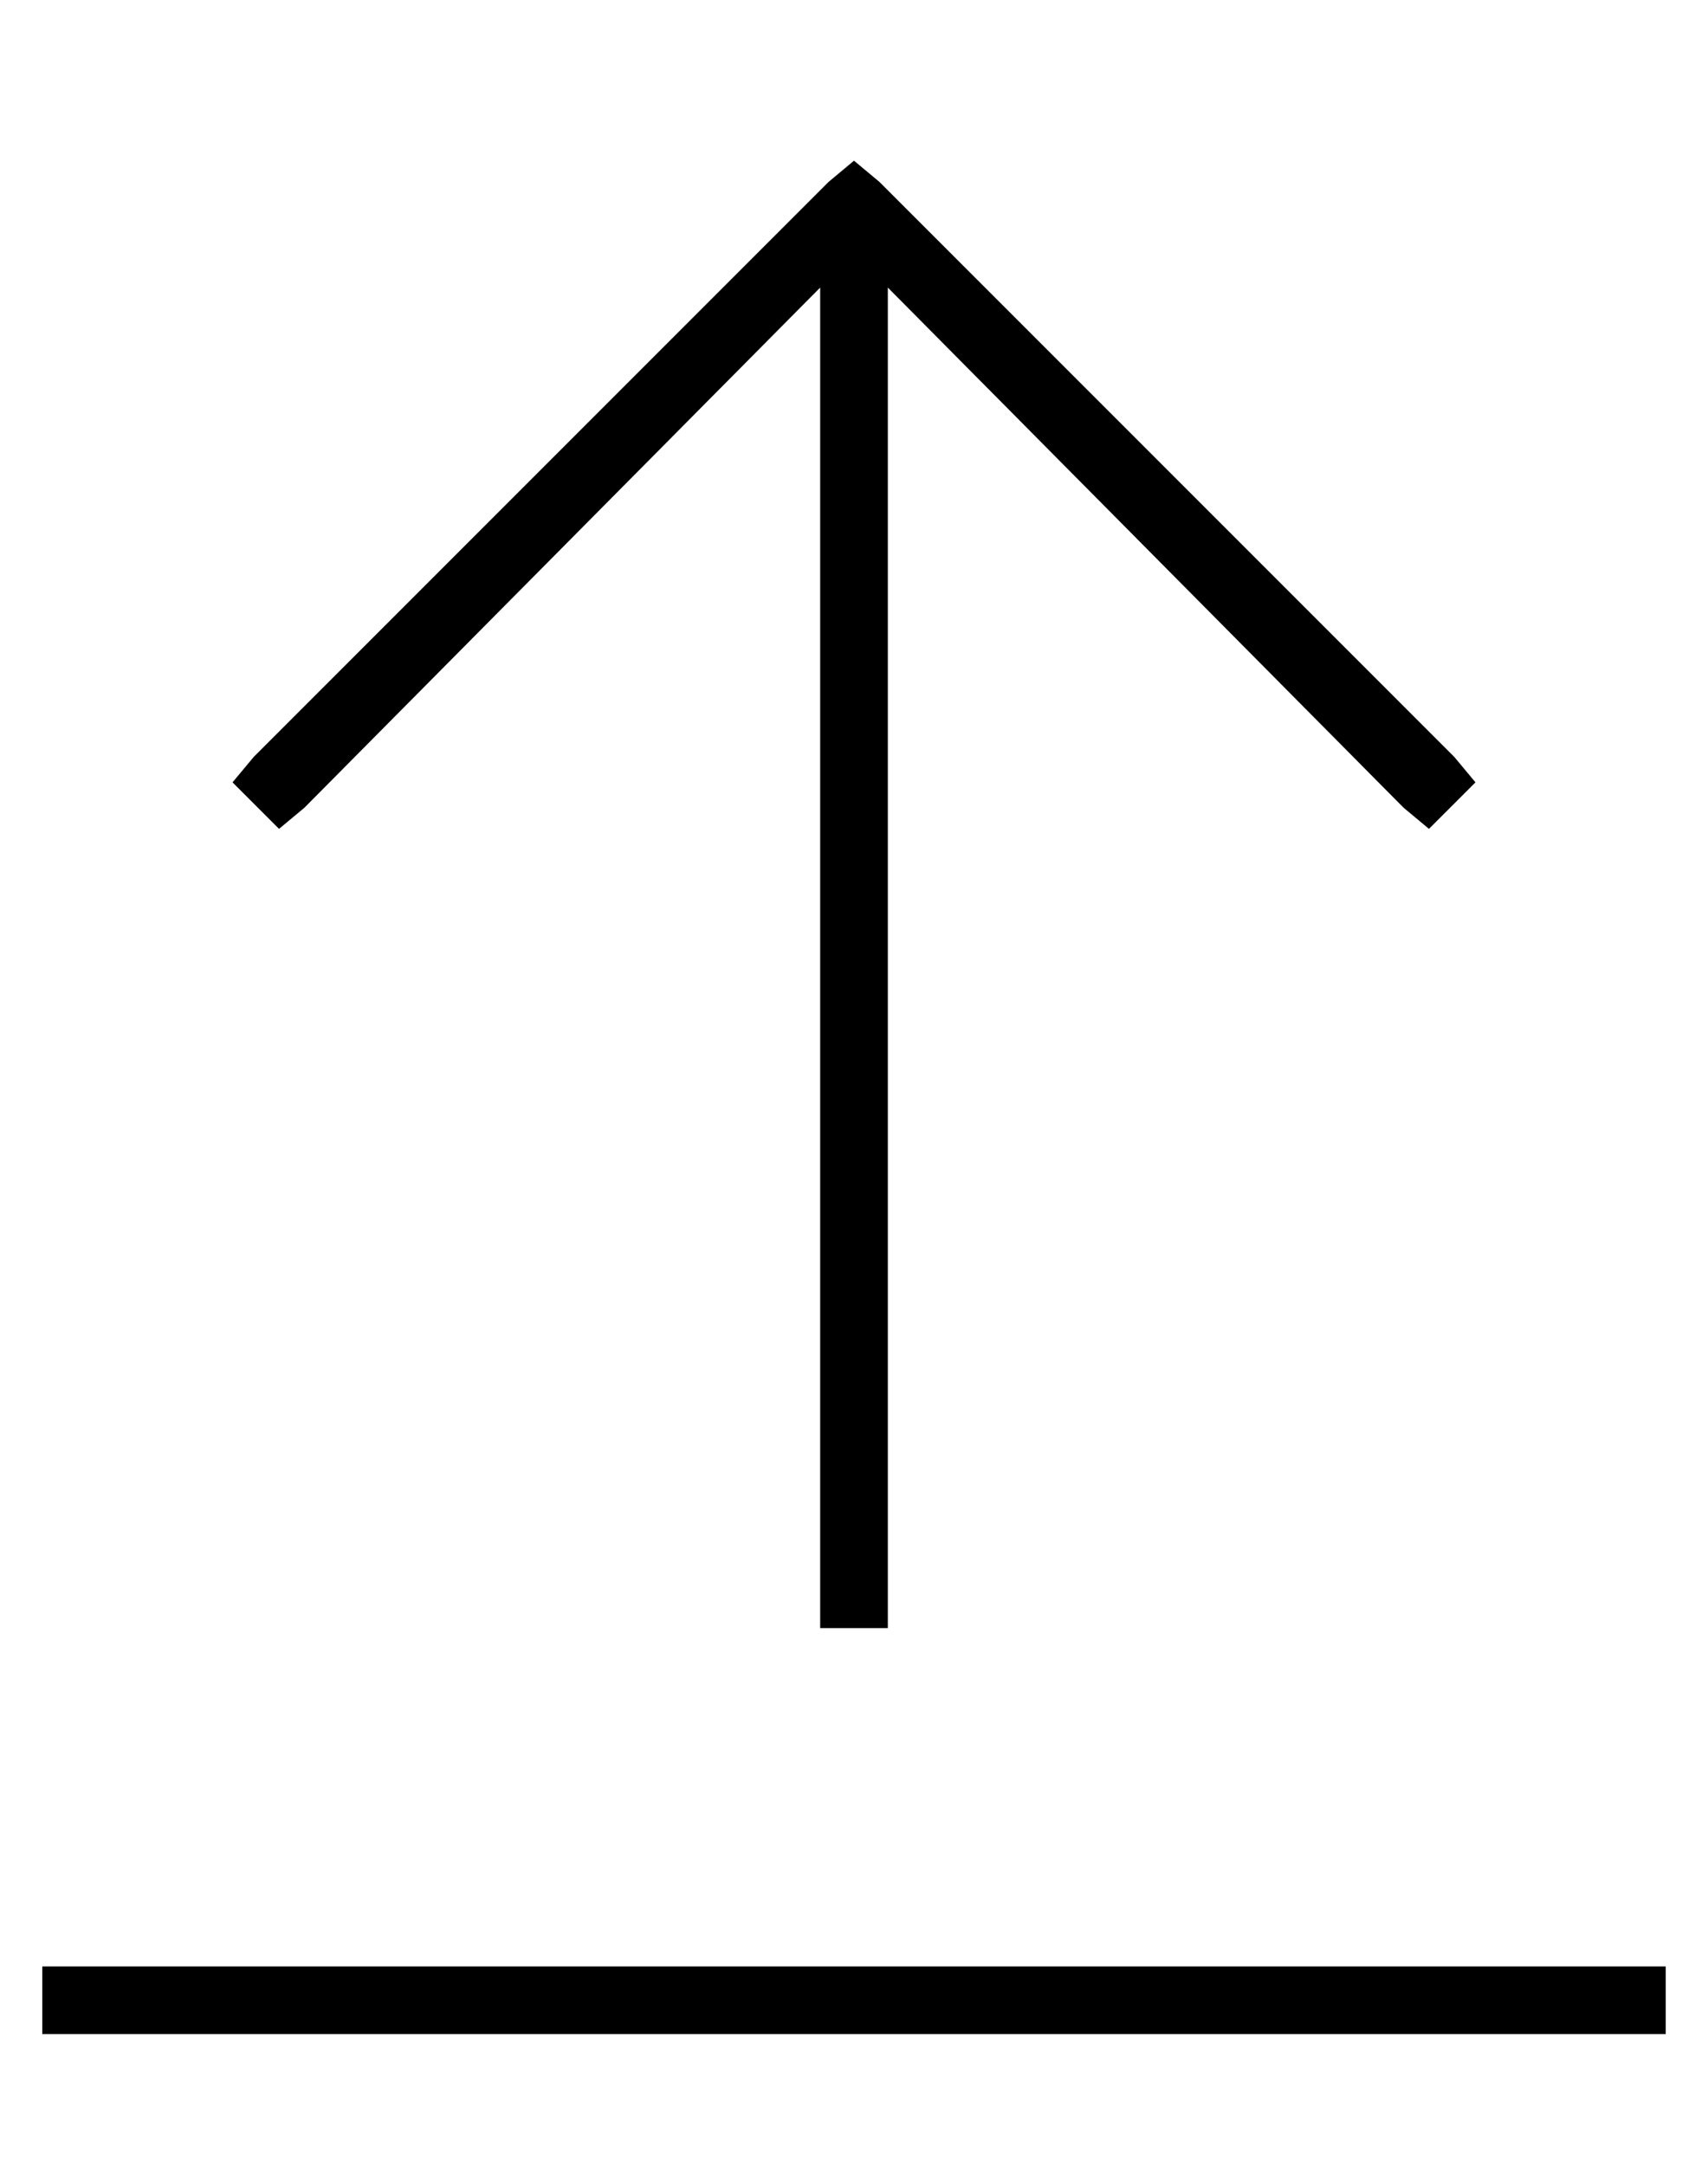 <?xml version="1.0" standalone="no"?>
<!DOCTYPE svg PUBLIC "-//W3C//DTD SVG 1.1//EN" "http://www.w3.org/Graphics/SVG/1.1/DTD/svg11.dtd" >
<svg xmlns="http://www.w3.org/2000/svg" xmlns:xlink="http://www.w3.org/1999/xlink" version="1.1" viewBox="-10 -40 404 512">
   <path fill="currentColor"
d="M198 3l-6 -5l6 5l-6 -5l-6 5v0l-136 136v0l-5 6v0l11 11v0l6 -5v0l122 -123v0v309v0v8v0h16v0v-8v0v-309v0l122 123v0l6 5v0l11 -11v0l-5 -6v0l-136 -136v0zM8 425h-8h8h-8v16v0h8h376v-16v0h-8h-368z" />
</svg>
